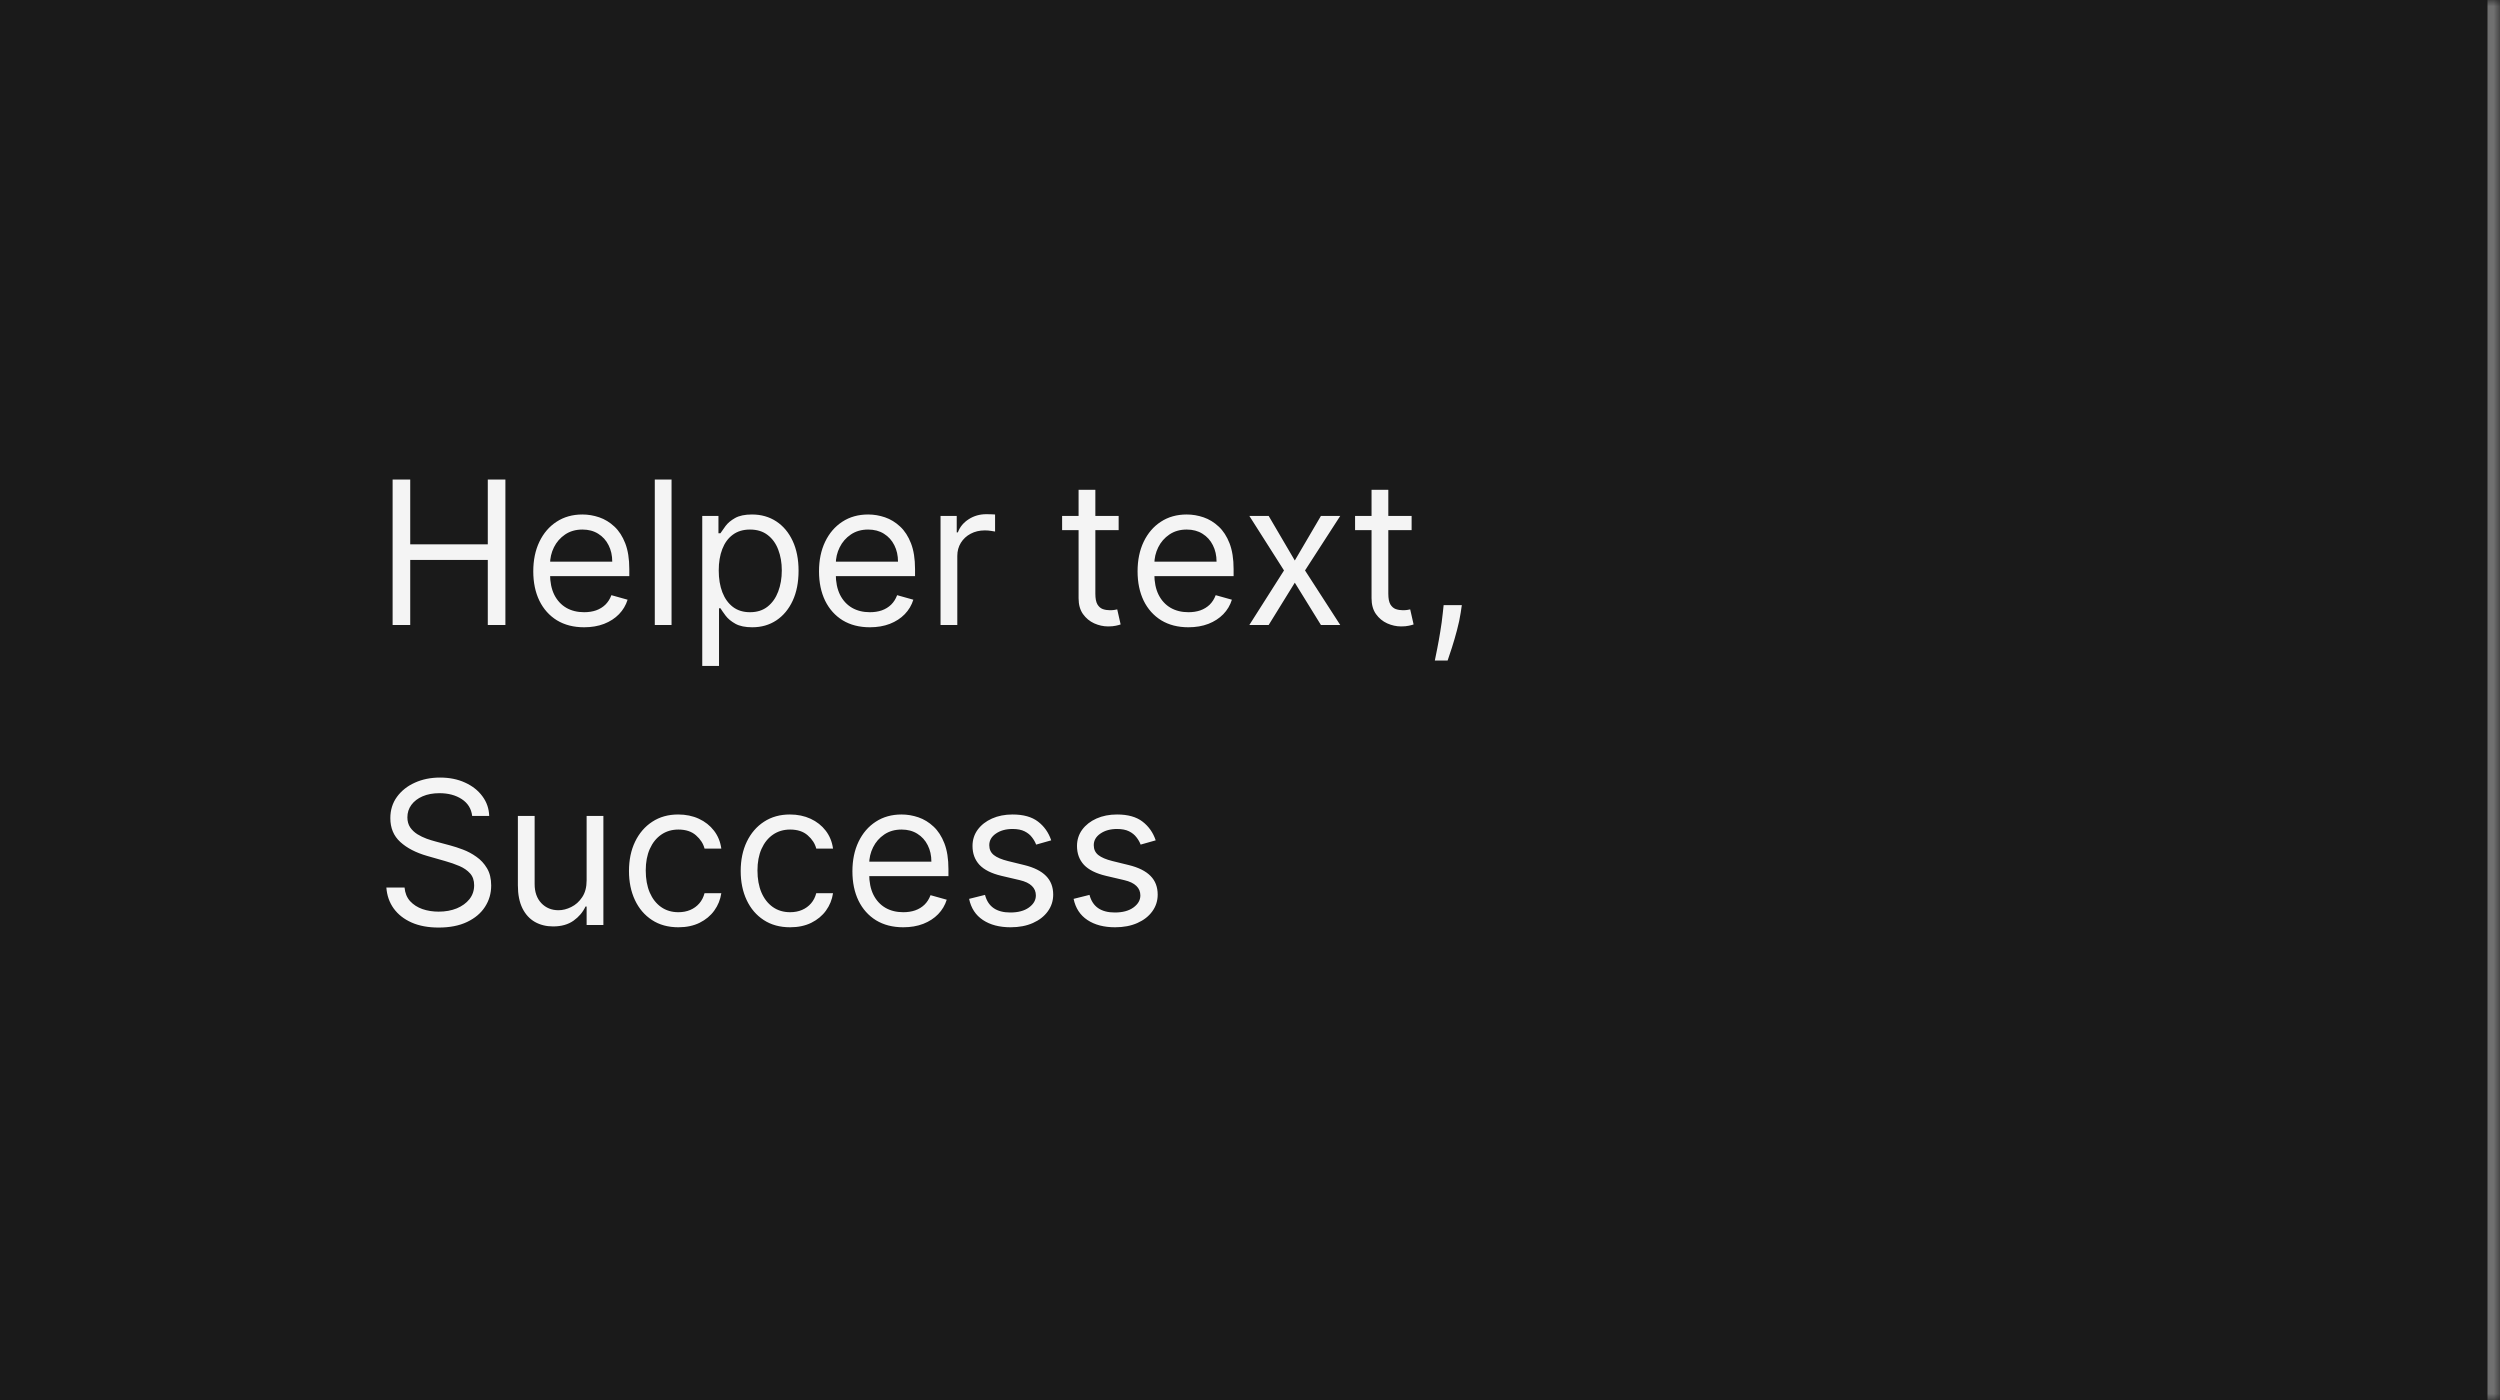 <svg width="200" height="112" viewBox="0 0 200 112" fill="none" xmlns="http://www.w3.org/2000/svg">
<mask id="path-1-inside-1_1267_49708" fill="white">
<path d="M0 0H200V112H0V0Z"/>
</mask>
<path d="M0 0H200V112H0V0Z" fill="#1A1A1A"/>
<path d="M199 0V112H201V0H199Z" fill="#707070" mask="url(#path-1-inside-1_1267_49708)"/>
<path d="M31.409 50V38.364H32.818V43.545H39.023V38.364H40.432V50H39.023V44.795H32.818V50H31.409ZM46.73 50.182C45.889 50.182 45.164 49.996 44.554 49.625C43.948 49.25 43.48 48.727 43.151 48.057C42.825 47.383 42.662 46.599 42.662 45.705C42.662 44.811 42.825 44.023 43.151 43.341C43.48 42.655 43.938 42.121 44.526 41.739C45.117 41.352 45.806 41.159 46.594 41.159C47.048 41.159 47.497 41.235 47.94 41.386C48.383 41.538 48.787 41.784 49.151 42.125C49.514 42.462 49.804 42.909 50.02 43.466C50.236 44.023 50.344 44.708 50.344 45.523V46.091H43.617V44.932H48.98C48.98 44.439 48.882 44 48.685 43.614C48.492 43.227 48.215 42.922 47.855 42.699C47.499 42.475 47.079 42.364 46.594 42.364C46.06 42.364 45.597 42.496 45.207 42.761C44.821 43.023 44.524 43.364 44.315 43.784C44.107 44.205 44.003 44.655 44.003 45.136V45.909C44.003 46.568 44.117 47.127 44.344 47.585C44.575 48.04 44.895 48.386 45.304 48.625C45.713 48.86 46.188 48.977 46.73 48.977C47.082 48.977 47.401 48.928 47.685 48.83C47.972 48.727 48.221 48.576 48.429 48.375C48.637 48.17 48.798 47.917 48.912 47.614L50.207 47.977C50.071 48.417 49.842 48.803 49.52 49.136C49.198 49.466 48.8 49.724 48.327 49.909C47.853 50.091 47.321 50.182 46.73 50.182ZM53.724 38.364V50H52.383V38.364H53.724ZM56.18 53.273V41.273H57.476V42.659H57.635C57.733 42.508 57.87 42.314 58.044 42.08C58.222 41.841 58.476 41.629 58.805 41.443C59.139 41.254 59.59 41.159 60.158 41.159C60.892 41.159 61.54 41.343 62.101 41.71C62.661 42.078 63.099 42.599 63.413 43.273C63.728 43.947 63.885 44.742 63.885 45.659C63.885 46.583 63.728 47.385 63.413 48.062C63.099 48.737 62.663 49.26 62.106 49.631C61.55 49.998 60.908 50.182 60.18 50.182C59.62 50.182 59.171 50.089 58.834 49.903C58.497 49.714 58.237 49.5 58.055 49.261C57.874 49.019 57.733 48.818 57.635 48.659H57.521V53.273H56.18ZM57.499 45.636C57.499 46.295 57.595 46.877 57.788 47.381C57.981 47.881 58.264 48.273 58.635 48.557C59.006 48.837 59.461 48.977 59.999 48.977C60.559 48.977 61.027 48.83 61.402 48.534C61.781 48.235 62.065 47.833 62.254 47.33C62.447 46.822 62.544 46.258 62.544 45.636C62.544 45.023 62.449 44.47 62.26 43.977C62.074 43.481 61.792 43.089 61.413 42.801C61.038 42.51 60.567 42.364 59.999 42.364C59.453 42.364 58.995 42.502 58.624 42.778C58.252 43.051 57.972 43.434 57.783 43.926C57.593 44.415 57.499 44.985 57.499 45.636ZM69.59 50.182C68.749 50.182 68.023 49.996 67.413 49.625C66.807 49.25 66.34 48.727 66.01 48.057C65.684 47.383 65.521 46.599 65.521 45.705C65.521 44.811 65.684 44.023 66.01 43.341C66.34 42.655 66.798 42.121 67.385 41.739C67.976 41.352 68.665 41.159 69.453 41.159C69.908 41.159 70.356 41.235 70.8 41.386C71.243 41.538 71.646 41.784 72.01 42.125C72.374 42.462 72.663 42.909 72.879 43.466C73.095 44.023 73.203 44.708 73.203 45.523V46.091H66.476V44.932H71.84C71.84 44.439 71.741 44 71.544 43.614C71.351 43.227 71.074 42.922 70.715 42.699C70.358 42.475 69.938 42.364 69.453 42.364C68.919 42.364 68.457 42.496 68.067 42.761C67.68 43.023 67.383 43.364 67.175 43.784C66.966 44.205 66.862 44.655 66.862 45.136V45.909C66.862 46.568 66.976 47.127 67.203 47.585C67.434 48.04 67.754 48.386 68.163 48.625C68.572 48.86 69.048 48.977 69.59 48.977C69.942 48.977 70.26 48.928 70.544 48.83C70.832 48.727 71.08 48.576 71.288 48.375C71.497 48.17 71.658 47.917 71.771 47.614L73.067 47.977C72.93 48.417 72.701 48.803 72.379 49.136C72.057 49.466 71.66 49.724 71.186 49.909C70.713 50.091 70.18 50.182 69.59 50.182ZM75.243 50V41.273H76.538V42.591H76.629C76.788 42.159 77.076 41.809 77.493 41.54C77.91 41.271 78.379 41.136 78.902 41.136C79.001 41.136 79.124 41.138 79.271 41.142C79.419 41.146 79.531 41.151 79.606 41.159V42.523C79.561 42.511 79.457 42.494 79.294 42.472C79.135 42.445 78.966 42.432 78.788 42.432C78.364 42.432 77.985 42.521 77.652 42.699C77.322 42.873 77.061 43.115 76.868 43.426C76.678 43.733 76.584 44.083 76.584 44.477V50H75.243ZM89.492 41.273V42.409H84.969V41.273H89.492ZM86.287 39.182H87.628V47.5C87.628 47.879 87.683 48.163 87.793 48.352C87.906 48.538 88.05 48.663 88.224 48.727C88.403 48.788 88.59 48.818 88.787 48.818C88.935 48.818 89.056 48.811 89.151 48.795C89.245 48.776 89.321 48.761 89.378 48.75L89.651 49.955C89.56 49.989 89.433 50.023 89.27 50.057C89.107 50.095 88.901 50.114 88.651 50.114C88.272 50.114 87.901 50.032 87.537 49.869C87.177 49.706 86.878 49.458 86.639 49.125C86.404 48.792 86.287 48.371 86.287 47.864V39.182ZM95.074 50.182C94.233 50.182 93.508 49.996 92.898 49.625C92.292 49.25 91.824 48.727 91.494 48.057C91.169 47.383 91.006 46.599 91.006 45.705C91.006 44.811 91.169 44.023 91.494 43.341C91.824 42.655 92.282 42.121 92.869 41.739C93.46 41.352 94.15 41.159 94.938 41.159C95.392 41.159 95.841 41.235 96.284 41.386C96.727 41.538 97.131 41.784 97.494 42.125C97.858 42.462 98.148 42.909 98.364 43.466C98.579 44.023 98.688 44.708 98.688 45.523V46.091H91.96V44.932H97.324C97.324 44.439 97.225 44 97.028 43.614C96.835 43.227 96.559 42.922 96.199 42.699C95.843 42.475 95.422 42.364 94.938 42.364C94.403 42.364 93.941 42.496 93.551 42.761C93.165 43.023 92.867 43.364 92.659 43.784C92.451 44.205 92.347 44.655 92.347 45.136V45.909C92.347 46.568 92.46 47.127 92.688 47.585C92.919 48.04 93.239 48.386 93.648 48.625C94.057 48.86 94.532 48.977 95.074 48.977C95.426 48.977 95.744 48.928 96.028 48.83C96.316 48.727 96.564 48.576 96.773 48.375C96.981 48.17 97.142 47.917 97.256 47.614L98.551 47.977C98.415 48.417 98.186 48.803 97.864 49.136C97.542 49.466 97.144 49.724 96.671 49.909C96.197 50.091 95.665 50.182 95.074 50.182ZM101.493 41.273L103.584 44.841L105.675 41.273H107.22L104.402 45.636L107.22 50H105.675L103.584 46.614L101.493 50H99.947L102.72 45.636L99.947 41.273H101.493ZM112.929 41.273V42.409H108.406V41.273H112.929ZM109.724 39.182H111.065V47.5C111.065 47.879 111.12 48.163 111.23 48.352C111.344 48.538 111.488 48.663 111.662 48.727C111.84 48.788 112.027 48.818 112.224 48.818C112.372 48.818 112.493 48.811 112.588 48.795C112.683 48.776 112.759 48.761 112.815 48.75L113.088 49.955C112.997 49.989 112.87 50.023 112.707 50.057C112.545 50.095 112.338 50.114 112.088 50.114C111.709 50.114 111.338 50.032 110.974 49.869C110.615 49.706 110.315 49.458 110.077 49.125C109.842 48.792 109.724 48.371 109.724 47.864V39.182ZM116.946 48.409L116.855 49.023C116.791 49.455 116.692 49.917 116.56 50.409C116.431 50.901 116.296 51.365 116.156 51.801C116.016 52.237 115.901 52.583 115.81 52.841H114.787C114.836 52.599 114.901 52.278 114.98 51.881C115.06 51.483 115.139 51.038 115.219 50.545C115.302 50.057 115.37 49.557 115.423 49.045L115.491 48.409H116.946ZM37.773 65.273C37.705 64.697 37.428 64.25 36.943 63.932C36.458 63.614 35.864 63.455 35.159 63.455C34.644 63.455 34.193 63.538 33.807 63.705C33.424 63.871 33.125 64.1 32.909 64.392C32.697 64.684 32.591 65.015 32.591 65.386C32.591 65.697 32.665 65.964 32.812 66.188C32.964 66.407 33.157 66.591 33.392 66.739C33.627 66.883 33.873 67.002 34.131 67.097C34.388 67.188 34.625 67.261 34.841 67.318L36.023 67.636C36.326 67.716 36.663 67.826 37.034 67.966C37.409 68.106 37.767 68.297 38.108 68.54C38.453 68.778 38.737 69.085 38.96 69.46C39.184 69.835 39.295 70.296 39.295 70.841C39.295 71.47 39.131 72.038 38.801 72.546C38.475 73.053 37.998 73.456 37.369 73.756C36.744 74.055 35.985 74.204 35.091 74.204C34.258 74.204 33.536 74.07 32.926 73.801C32.32 73.532 31.843 73.157 31.494 72.676C31.15 72.195 30.954 71.636 30.909 71H32.364C32.401 71.439 32.549 71.803 32.807 72.091C33.068 72.375 33.398 72.587 33.795 72.727C34.197 72.864 34.629 72.932 35.091 72.932C35.629 72.932 36.112 72.845 36.54 72.671C36.968 72.492 37.307 72.246 37.557 71.932C37.807 71.614 37.932 71.242 37.932 70.818C37.932 70.432 37.824 70.117 37.608 69.875C37.392 69.633 37.108 69.436 36.756 69.284C36.403 69.133 36.023 69 35.614 68.886L34.182 68.477C33.273 68.216 32.553 67.843 32.023 67.358C31.492 66.873 31.227 66.239 31.227 65.454C31.227 64.803 31.403 64.235 31.756 63.75C32.112 63.261 32.589 62.883 33.188 62.614C33.79 62.341 34.462 62.205 35.205 62.205C35.955 62.205 36.621 62.339 37.205 62.608C37.788 62.873 38.25 63.237 38.591 63.699C38.936 64.161 39.117 64.686 39.136 65.273H37.773ZM46.93 70.432V65.273H48.271V74H46.93V72.523H46.84C46.635 72.966 46.317 73.343 45.885 73.653C45.453 73.96 44.908 74.114 44.249 74.114C43.703 74.114 43.218 73.994 42.794 73.756C42.37 73.513 42.036 73.15 41.794 72.665C41.552 72.176 41.43 71.561 41.43 70.818V65.273H42.771V70.727C42.771 71.364 42.949 71.871 43.305 72.25C43.665 72.629 44.124 72.818 44.68 72.818C45.014 72.818 45.353 72.733 45.697 72.562C46.046 72.392 46.338 72.131 46.572 71.778C46.811 71.426 46.93 70.977 46.93 70.432ZM54.273 74.182C53.455 74.182 52.75 73.989 52.159 73.602C51.568 73.216 51.114 72.684 50.795 72.006C50.477 71.328 50.318 70.553 50.318 69.682C50.318 68.796 50.481 68.013 50.807 67.335C51.136 66.653 51.595 66.121 52.182 65.739C52.773 65.352 53.462 65.159 54.25 65.159C54.864 65.159 55.417 65.273 55.909 65.5C56.401 65.727 56.805 66.046 57.119 66.454C57.434 66.864 57.629 67.341 57.705 67.886H56.364C56.261 67.489 56.034 67.136 55.682 66.829C55.333 66.519 54.864 66.364 54.273 66.364C53.75 66.364 53.292 66.5 52.898 66.773C52.508 67.042 52.203 67.422 51.983 67.915C51.767 68.403 51.659 68.977 51.659 69.636C51.659 70.311 51.765 70.898 51.977 71.398C52.193 71.898 52.496 72.286 52.886 72.562C53.28 72.839 53.742 72.977 54.273 72.977C54.621 72.977 54.938 72.917 55.222 72.796C55.506 72.674 55.746 72.5 55.943 72.273C56.14 72.046 56.28 71.773 56.364 71.454H57.705C57.629 71.97 57.441 72.434 57.142 72.847C56.847 73.256 56.455 73.581 55.966 73.824C55.481 74.062 54.917 74.182 54.273 74.182ZM63.21 74.182C62.392 74.182 61.688 73.989 61.097 73.602C60.506 73.216 60.051 72.684 59.733 72.006C59.415 71.328 59.256 70.553 59.256 69.682C59.256 68.796 59.419 68.013 59.744 67.335C60.074 66.653 60.532 66.121 61.119 65.739C61.71 65.352 62.4 65.159 63.188 65.159C63.801 65.159 64.354 65.273 64.847 65.5C65.339 65.727 65.742 66.046 66.057 66.454C66.371 66.864 66.566 67.341 66.642 67.886H65.301C65.199 67.489 64.972 67.136 64.619 66.829C64.271 66.519 63.801 66.364 63.21 66.364C62.688 66.364 62.229 66.5 61.835 66.773C61.445 67.042 61.14 67.422 60.92 67.915C60.705 68.403 60.597 68.977 60.597 69.636C60.597 70.311 60.703 70.898 60.915 71.398C61.131 71.898 61.434 72.286 61.824 72.562C62.218 72.839 62.68 72.977 63.21 72.977C63.559 72.977 63.875 72.917 64.159 72.796C64.443 72.674 64.684 72.5 64.881 72.273C65.078 72.046 65.218 71.773 65.301 71.454H66.642C66.566 71.97 66.379 72.434 66.079 72.847C65.784 73.256 65.392 73.581 64.903 73.824C64.419 74.062 63.854 74.182 63.21 74.182ZM72.261 74.182C71.421 74.182 70.695 73.996 70.085 73.625C69.479 73.25 69.011 72.727 68.682 72.057C68.356 71.383 68.193 70.599 68.193 69.704C68.193 68.811 68.356 68.023 68.682 67.341C69.011 66.655 69.47 66.121 70.057 65.739C70.648 65.352 71.337 65.159 72.125 65.159C72.579 65.159 73.028 65.235 73.472 65.386C73.915 65.538 74.318 65.784 74.682 66.125C75.046 66.462 75.335 66.909 75.551 67.466C75.767 68.023 75.875 68.708 75.875 69.523V70.091H69.148V68.932H74.511C74.511 68.439 74.413 68 74.216 67.614C74.023 67.227 73.746 66.922 73.386 66.699C73.03 66.475 72.61 66.364 72.125 66.364C71.591 66.364 71.129 66.496 70.739 66.761C70.352 67.023 70.055 67.364 69.847 67.784C69.638 68.204 69.534 68.655 69.534 69.136V69.909C69.534 70.568 69.648 71.127 69.875 71.585C70.106 72.04 70.426 72.386 70.835 72.625C71.244 72.86 71.72 72.977 72.261 72.977C72.614 72.977 72.932 72.928 73.216 72.829C73.504 72.727 73.752 72.576 73.96 72.375C74.169 72.171 74.329 71.917 74.443 71.614L75.739 71.977C75.602 72.417 75.373 72.803 75.051 73.136C74.729 73.466 74.331 73.724 73.858 73.909C73.385 74.091 72.852 74.182 72.261 74.182ZM84.097 67.227L82.892 67.568C82.816 67.367 82.704 67.172 82.557 66.983C82.413 66.79 82.216 66.631 81.966 66.506C81.716 66.381 81.396 66.318 81.006 66.318C80.472 66.318 80.026 66.441 79.671 66.688C79.318 66.93 79.142 67.239 79.142 67.614C79.142 67.947 79.263 68.21 79.506 68.403C79.748 68.597 80.127 68.758 80.642 68.886L81.938 69.204C82.718 69.394 83.299 69.684 83.682 70.074C84.064 70.46 84.256 70.958 84.256 71.568C84.256 72.068 84.112 72.515 83.824 72.909C83.54 73.303 83.142 73.614 82.631 73.841C82.119 74.068 81.525 74.182 80.847 74.182C79.956 74.182 79.22 73.989 78.636 73.602C78.053 73.216 77.684 72.651 77.528 71.909L78.801 71.591C78.922 72.061 79.151 72.413 79.489 72.648C79.829 72.883 80.275 73 80.824 73C81.449 73 81.945 72.867 82.312 72.602C82.684 72.333 82.869 72.011 82.869 71.636C82.869 71.333 82.763 71.079 82.551 70.875C82.339 70.667 82.013 70.511 81.574 70.409L80.119 70.068C79.32 69.879 78.733 69.585 78.358 69.188C77.987 68.786 77.801 68.284 77.801 67.682C77.801 67.189 77.939 66.754 78.216 66.375C78.496 65.996 78.877 65.699 79.358 65.483C79.843 65.267 80.392 65.159 81.006 65.159C81.869 65.159 82.547 65.349 83.04 65.727C83.536 66.106 83.888 66.606 84.097 67.227ZM92.456 67.227L91.251 67.568C91.176 67.367 91.064 67.172 90.916 66.983C90.772 66.79 90.575 66.631 90.325 66.506C90.075 66.381 89.755 66.318 89.365 66.318C88.831 66.318 88.386 66.441 88.03 66.688C87.678 66.93 87.501 67.239 87.501 67.614C87.501 67.947 87.623 68.21 87.865 68.403C88.108 68.597 88.486 68.758 89.001 68.886L90.297 69.204C91.077 69.394 91.659 69.684 92.041 70.074C92.424 70.46 92.615 70.958 92.615 71.568C92.615 72.068 92.471 72.515 92.183 72.909C91.899 73.303 91.501 73.614 90.99 73.841C90.479 74.068 89.884 74.182 89.206 74.182C88.316 74.182 87.579 73.989 86.996 73.602C86.412 73.216 86.043 72.651 85.888 71.909L87.16 71.591C87.282 72.061 87.511 72.413 87.848 72.648C88.189 72.883 88.634 73 89.183 73C89.808 73 90.305 72.867 90.672 72.602C91.043 72.333 91.229 72.011 91.229 71.636C91.229 71.333 91.123 71.079 90.91 70.875C90.698 70.667 90.373 70.511 89.933 70.409L88.479 70.068C87.68 69.879 87.092 69.585 86.717 69.188C86.346 68.786 86.16 68.284 86.16 67.682C86.16 67.189 86.299 66.754 86.575 66.375C86.856 65.996 87.236 65.699 87.717 65.483C88.202 65.267 88.751 65.159 89.365 65.159C90.229 65.159 90.907 65.349 91.399 65.727C91.895 66.106 92.248 66.606 92.456 67.227Z" fill="white" fill-opacity="0.95"/>
</svg>
